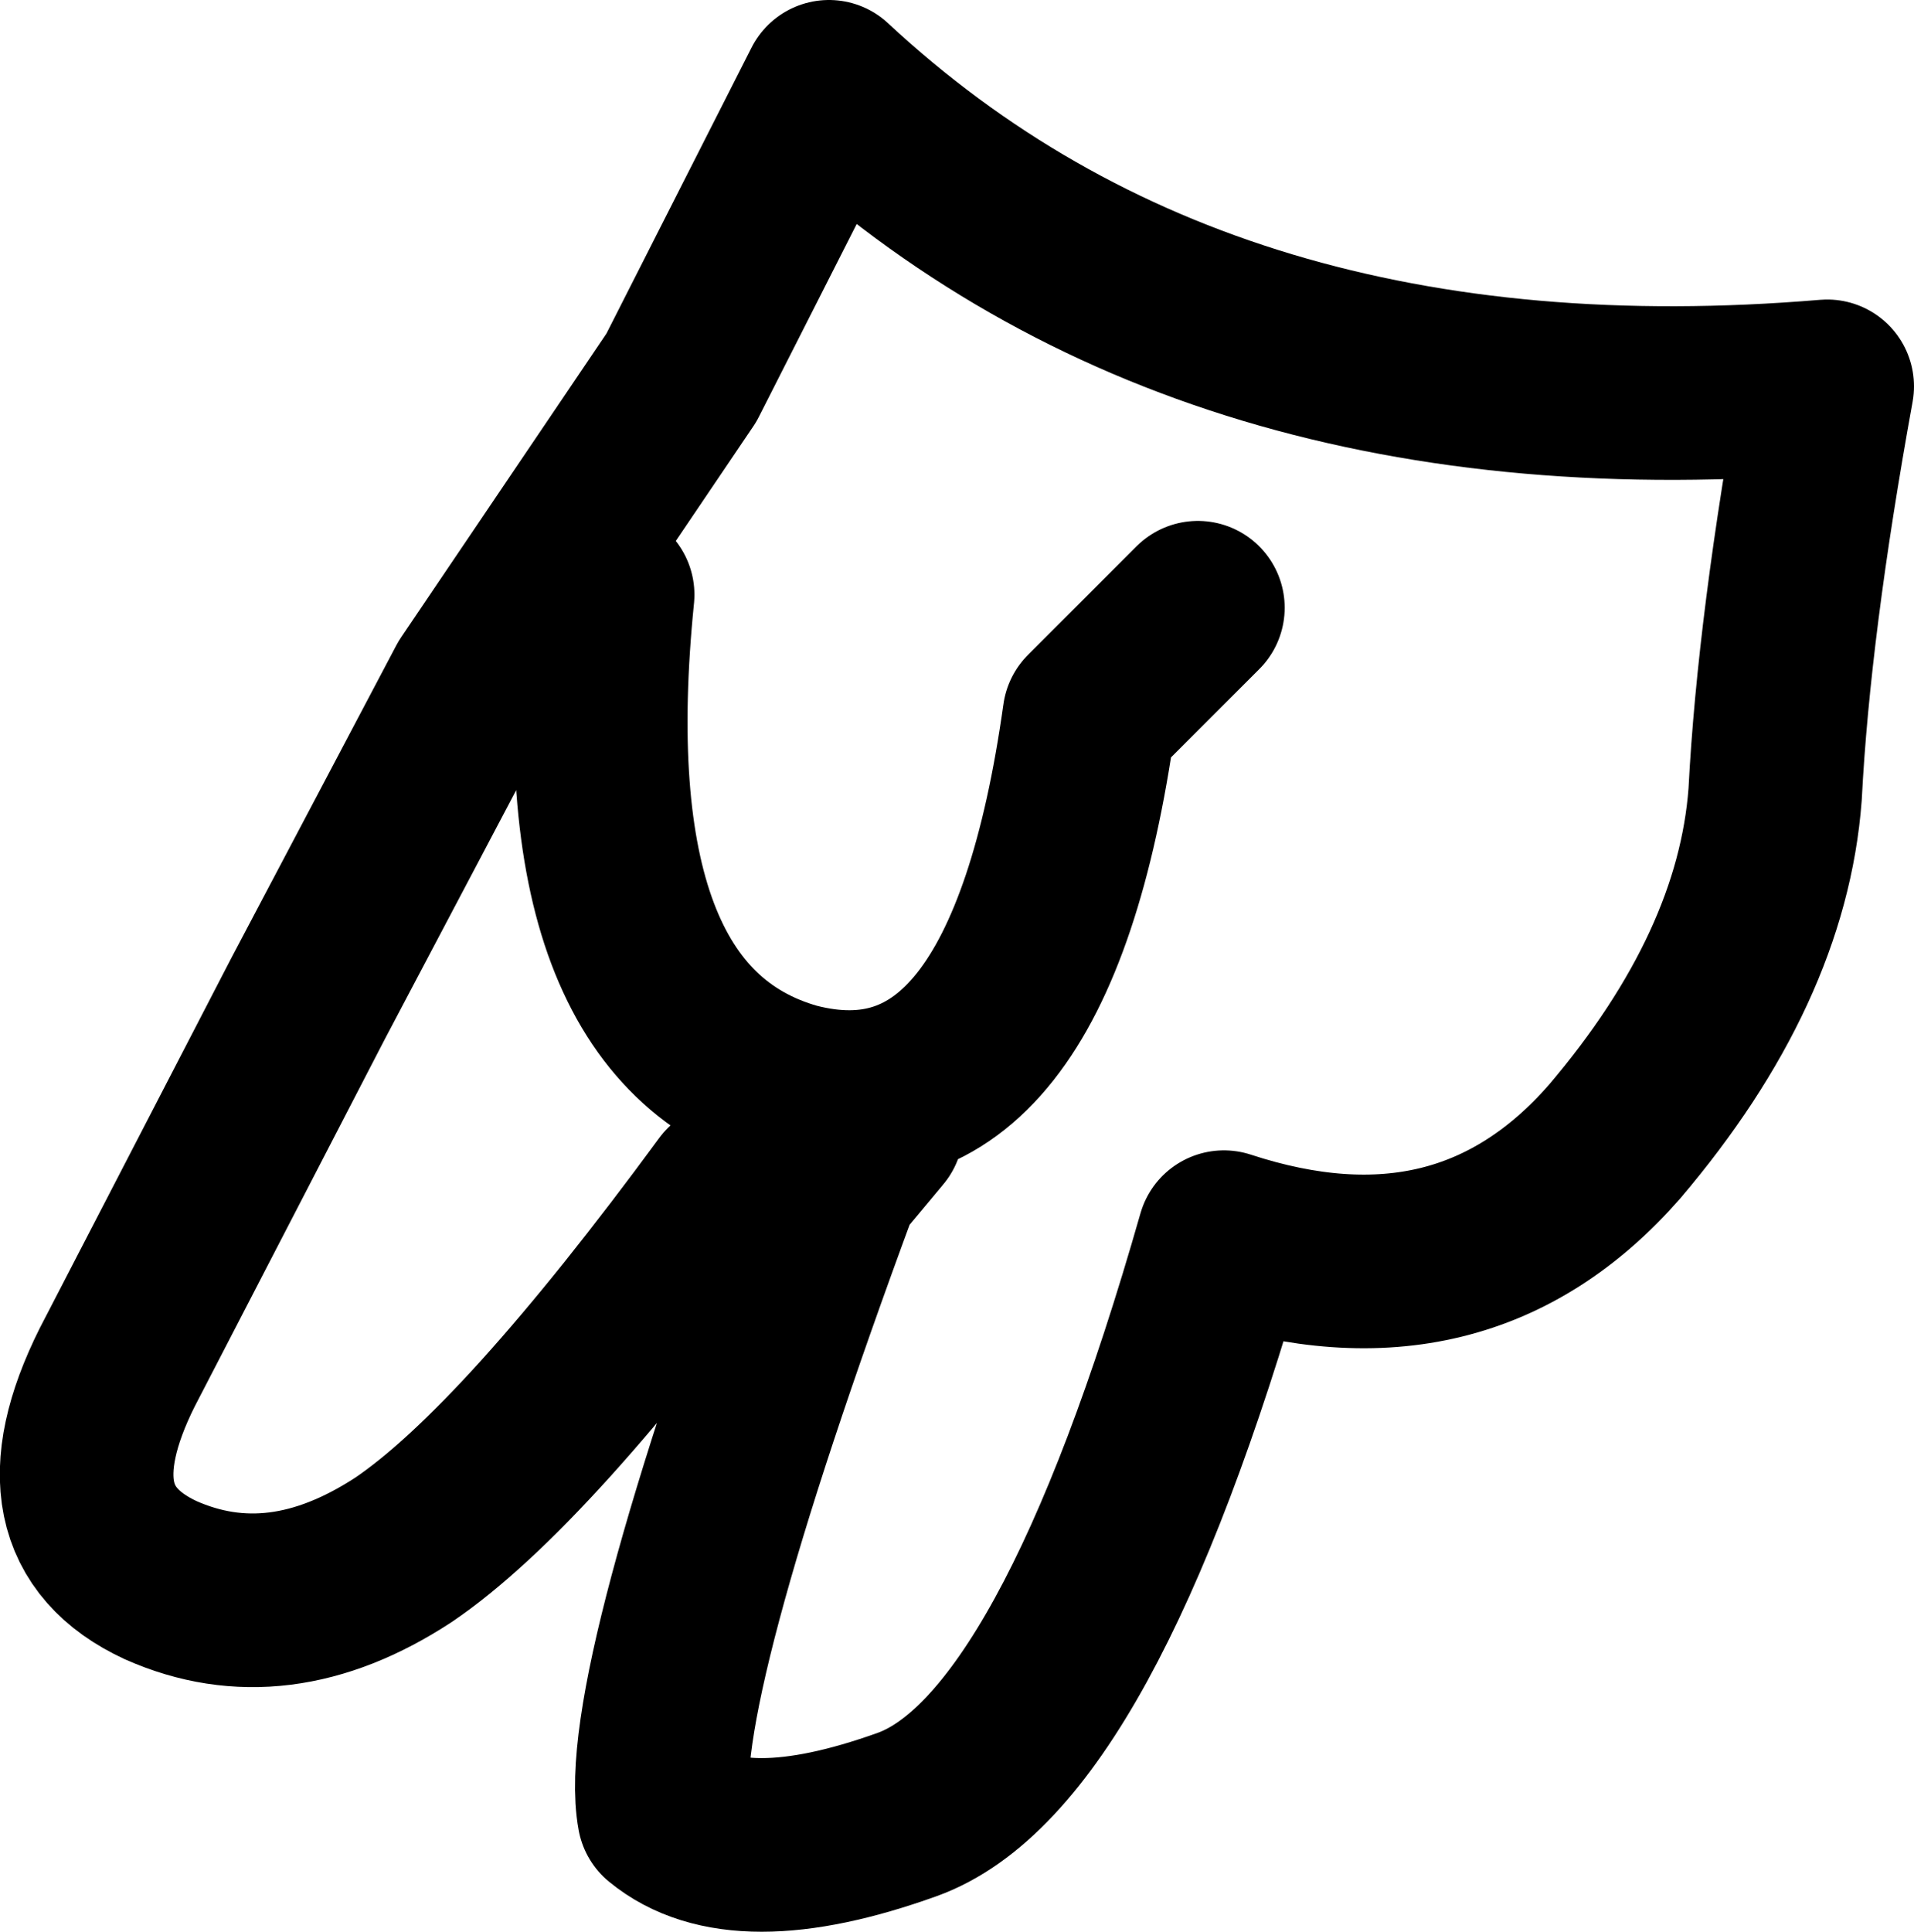 <?xml version="1.0" encoding="UTF-8" standalone="no"?>
<svg xmlns:xlink="http://www.w3.org/1999/xlink" height="22.25px" width="22.05px" xmlns="http://www.w3.org/2000/svg">
  <g transform="matrix(1.0, 0.0, 0.0, 1.0, 11.05, 11.1)">
    <path d="M-1.45 2.5 L-2.65 2.6 Q-5.0 5.8 -6.4 6.75 -7.85 7.7 -9.2 7.1 -10.6 6.45 -9.7 4.65 L-7.5 0.4 -5.6 -3.2 -3.2 -6.75 -1.5 -10.1 Q2.85 -6.05 10.0 -6.65 9.5 -3.9 9.4 -1.95 9.25 0.05 7.55 2.05 5.8 4.05 3.05 3.15 1.35 9.1 -0.6 9.8 -2.55 10.5 -3.4 9.8 -3.65 8.45 -1.45 2.5 L-0.95 1.9 M2.75 -4.1 L1.5 -2.85 Q0.8 2.15 -1.9 1.45 -4.55 0.7 -4.05 -4.25" fill="none" stroke="#000000" stroke-linecap="round" stroke-linejoin="round" stroke-width="2.0"/>
  </g>
</svg>
